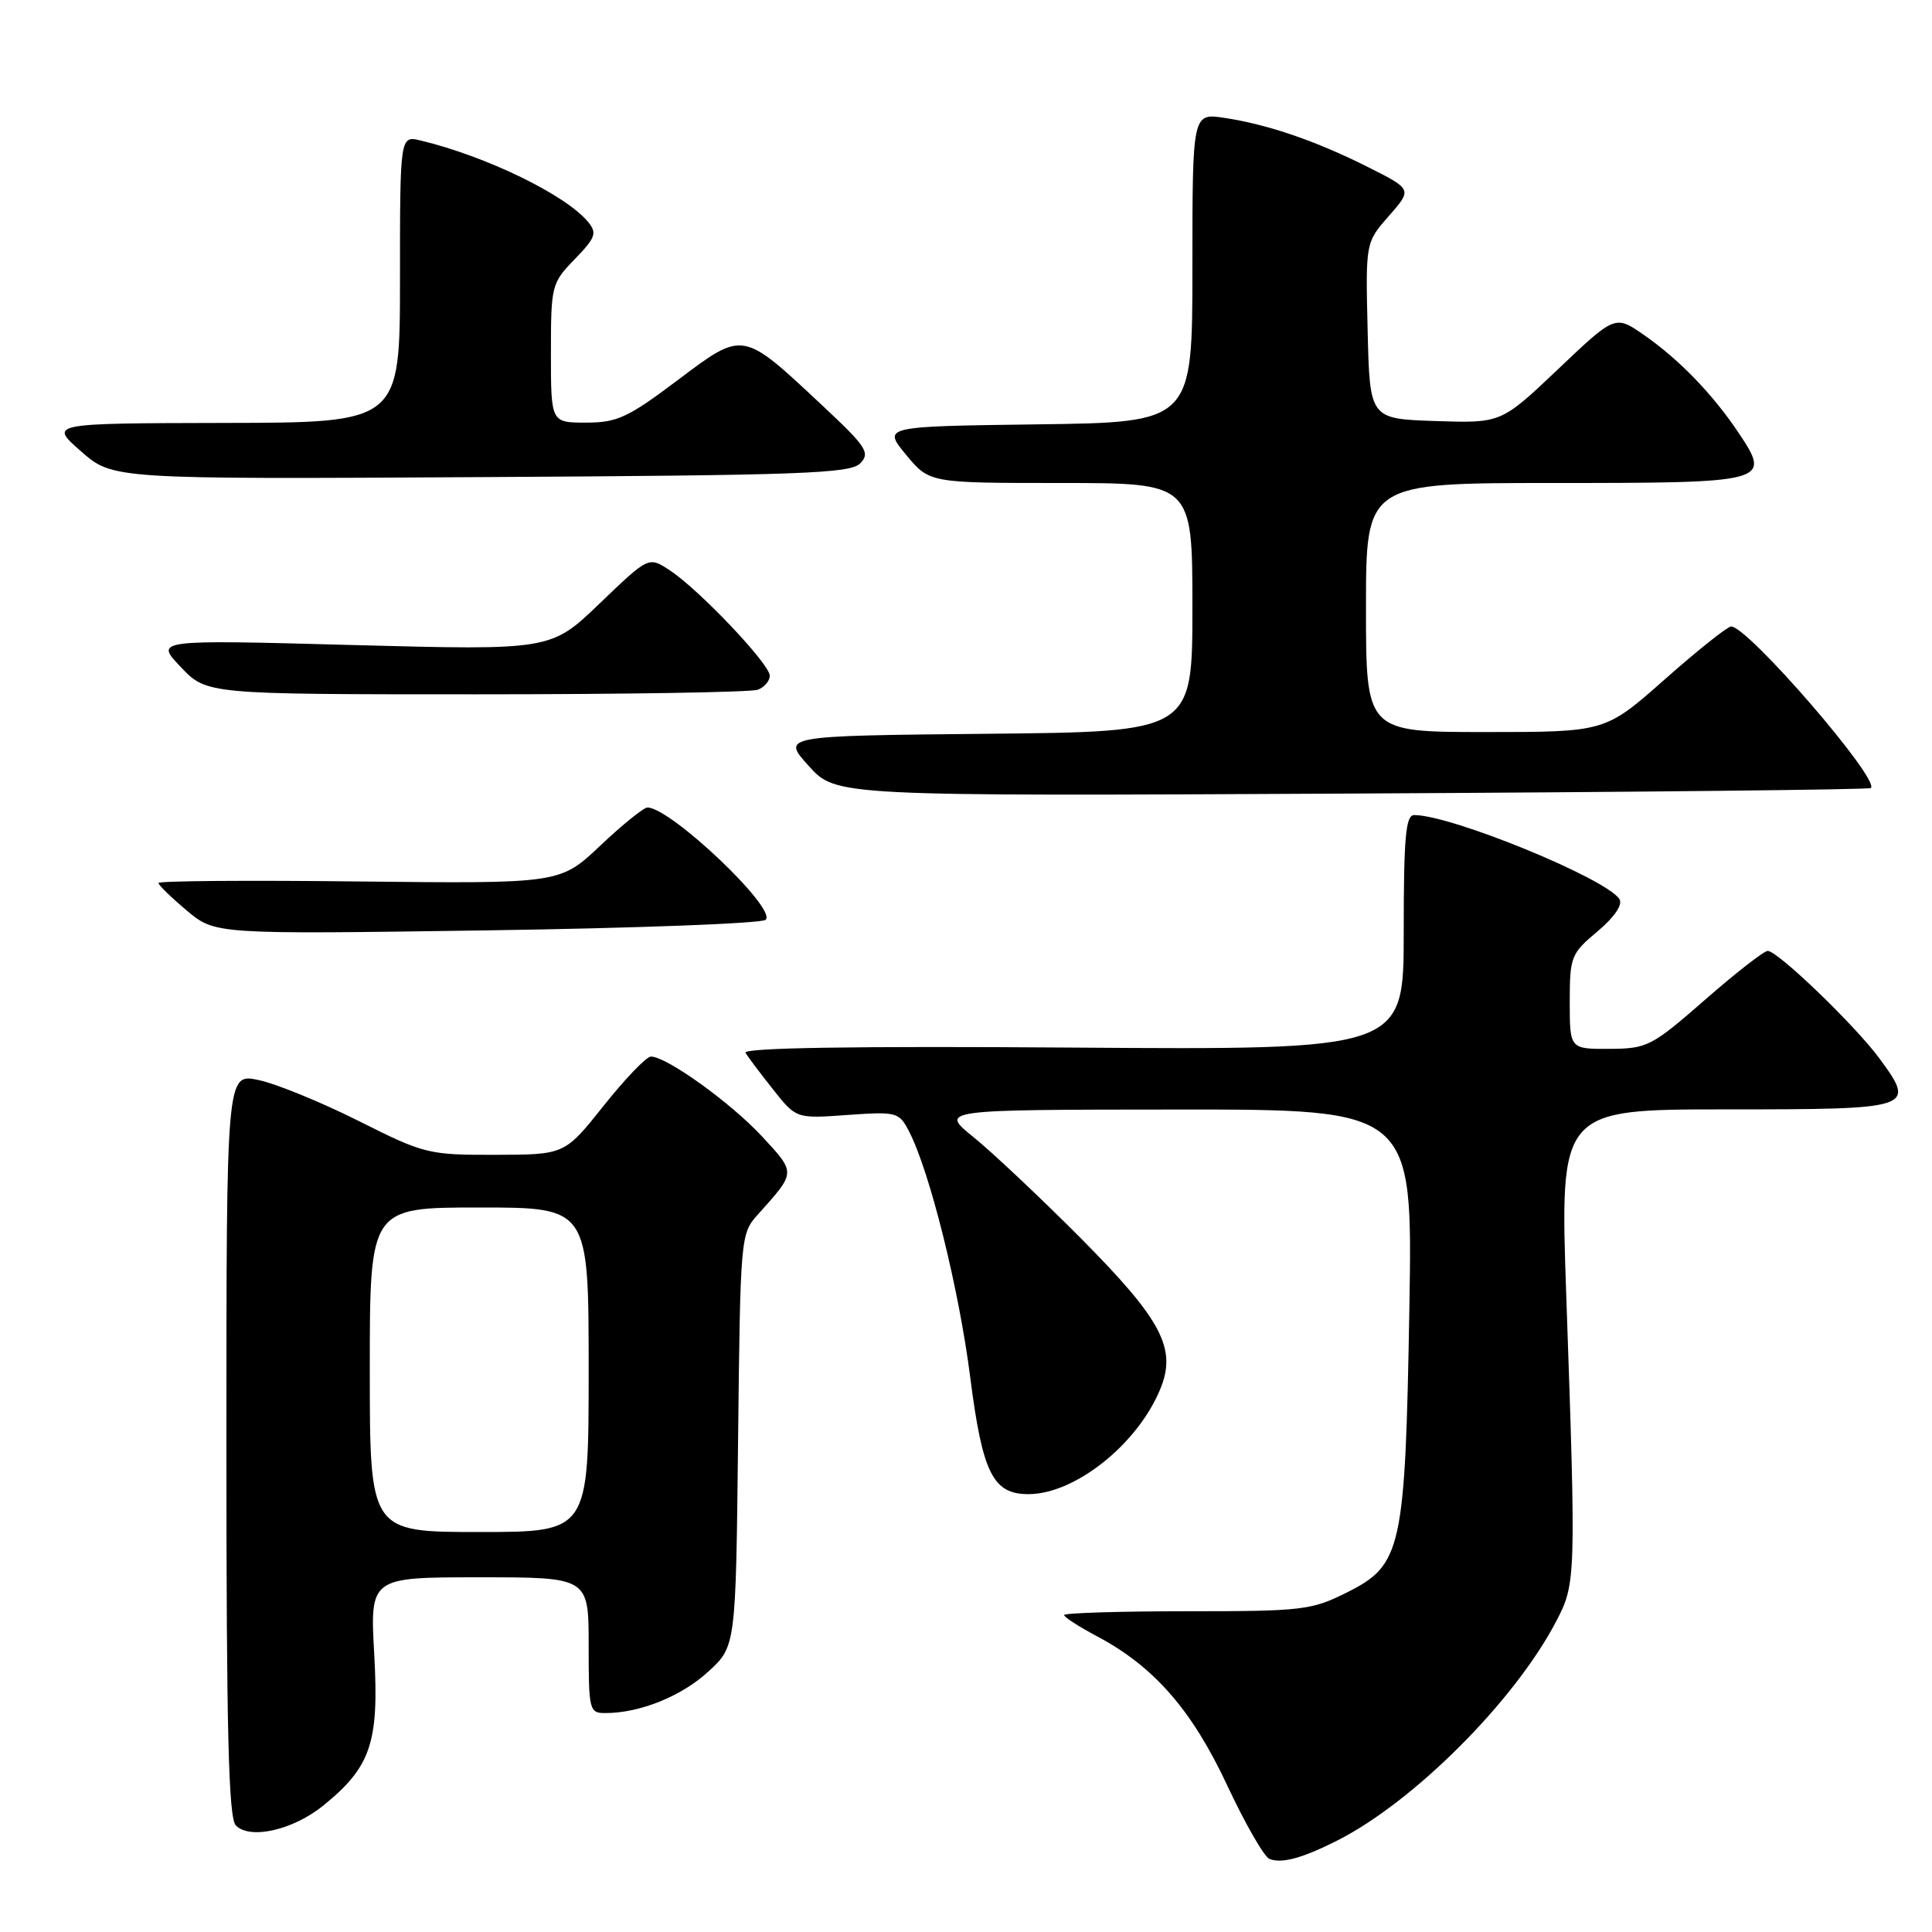 <?xml version="1.0" encoding="UTF-8" standalone="no"?>
<!DOCTYPE svg PUBLIC "-//W3C//DTD SVG 1.1//EN" "http://www.w3.org/Graphics/SVG/1.1/DTD/svg11.dtd" >
<svg xmlns="http://www.w3.org/2000/svg" xmlns:xlink="http://www.w3.org/1999/xlink" version="1.1" viewBox="0 0 256 256">
 <g >
 <path fill="currentColor"
d=" M 177.16 243.90 C 187.32 238.77 200.70 225.39 206.21 214.82 C 208.82 209.84 208.84 209.11 207.54 171.75 C 206.68 147.00 206.68 147.00 228.73 147.00 C 253.57 147.00 253.90 146.89 249.09 140.32 C 245.90 135.96 235.57 126.00 234.23 126.00 C 233.74 126.00 230.00 128.91 225.92 132.48 C 218.83 138.67 218.27 138.95 213.25 138.98 C 208.00 139.00 208.00 139.00 208.00 132.75 C 208.00 126.78 208.16 126.36 211.67 123.42 C 213.91 121.54 215.04 119.88 214.59 119.15 C 212.92 116.44 192.33 108.00 187.39 108.00 C 186.26 108.00 186.00 110.92 186.00 123.56 C 186.00 139.12 186.00 139.12 142.09 138.81 C 113.01 138.60 98.39 138.84 98.78 139.50 C 99.11 140.05 100.75 142.24 102.44 144.36 C 105.50 148.23 105.50 148.23 112.29 147.74 C 118.84 147.28 119.13 147.36 120.45 149.91 C 123.20 155.22 127.07 170.78 128.56 182.50 C 130.19 195.26 131.58 198.03 136.36 197.98 C 142.49 197.92 150.67 191.40 153.70 184.16 C 155.99 178.71 154.01 174.94 143.12 163.98 C 137.83 158.67 131.47 152.68 129.00 150.68 C 124.50 147.04 124.50 147.04 155.85 147.02 C 187.19 147.00 187.19 147.00 186.75 173.25 C 186.20 205.31 185.76 207.36 178.49 211.00 C 173.78 213.36 172.59 213.50 157.25 213.50 C 148.31 213.50 141.00 213.73 141.00 214.00 C 141.00 214.28 142.97 215.55 145.37 216.82 C 152.92 220.83 157.94 226.58 162.62 236.59 C 164.99 241.66 167.51 246.04 168.21 246.32 C 169.85 246.96 172.53 246.23 177.16 243.90 Z  M 42.82 239.26 C 49.15 234.13 50.24 230.92 49.59 219.25 C 49.02 209.00 49.02 209.00 63.51 209.00 C 78.00 209.00 78.00 209.00 78.00 218.00 C 78.00 226.67 78.08 227.00 80.25 226.99 C 84.80 226.98 90.28 224.77 93.84 221.51 C 97.50 218.16 97.50 218.16 97.80 190.83 C 98.09 164.10 98.14 163.46 100.35 161.01 C 105.51 155.26 105.50 155.49 101.00 150.61 C 96.89 146.16 88.33 140.00 86.25 140.00 C 85.66 140.00 82.84 142.93 80.00 146.50 C 74.83 153.00 74.83 153.00 65.66 153.02 C 56.77 153.04 56.23 152.91 47.50 148.52 C 42.55 146.04 36.59 143.60 34.25 143.11 C 30.00 142.21 30.00 142.21 30.00 191.41 C 30.00 229.41 30.28 240.89 31.25 241.88 C 33.12 243.79 38.81 242.50 42.82 239.26 Z  M 101.45 121.88 C 103.01 120.44 88.86 107.00 85.79 107.00 C 85.29 107.00 82.48 109.27 79.54 112.05 C 74.21 117.09 74.21 117.09 47.60 116.80 C 32.97 116.63 21.00 116.72 21.00 117.00 C 21.00 117.28 22.69 118.92 24.75 120.65 C 28.50 123.80 28.50 123.80 64.50 123.28 C 84.30 122.99 100.93 122.36 101.45 121.88 Z  M 247.90 104.42 C 249.11 103.25 231.58 82.98 229.38 83.01 C 228.90 83.02 224.94 86.17 220.60 90.01 C 212.70 97.00 212.70 97.00 196.85 97.00 C 181.00 97.00 181.00 97.00 181.00 80.50 C 181.00 64.00 181.00 64.00 205.88 64.00 C 234.33 64.00 234.74 63.89 230.40 57.39 C 226.96 52.24 222.47 47.60 217.81 44.37 C 214.01 41.74 214.01 41.74 206.46 48.91 C 198.91 56.08 198.91 56.08 190.21 55.79 C 181.50 55.50 181.50 55.50 181.22 43.82 C 180.94 32.14 180.94 32.14 184.03 28.62 C 187.13 25.09 187.13 25.09 181.31 22.16 C 174.39 18.68 168.05 16.50 162.25 15.62 C 158.00 14.98 158.00 14.98 158.00 35.47 C 158.00 55.96 158.00 55.96 137.48 56.23 C 116.96 56.50 116.96 56.50 120.05 60.25 C 123.15 64.00 123.15 64.00 140.57 64.00 C 158.00 64.00 158.00 64.00 158.00 80.48 C 158.00 96.97 158.00 96.97 130.78 97.23 C 103.55 97.50 103.55 97.50 107.17 101.50 C 110.78 105.50 110.78 105.50 179.14 105.15 C 216.74 104.96 247.68 104.63 247.90 104.42 Z  M 100.42 91.39 C 101.29 91.06 102.00 90.22 102.00 89.53 C 102.00 87.99 92.56 78.05 88.72 75.55 C 85.95 73.73 85.95 73.73 79.47 79.95 C 73.00 86.17 73.00 86.17 46.75 85.47 C 20.50 84.76 20.50 84.76 23.95 88.38 C 27.39 92.00 27.39 92.00 63.11 92.00 C 82.76 92.00 99.55 91.73 100.42 91.39 Z  M 113.99 61.39 C 115.34 60.00 114.82 59.20 108.90 53.67 C 98.29 43.74 98.55 43.79 89.77 50.39 C 83.21 55.33 81.77 56.00 77.66 56.00 C 73.00 56.00 73.00 56.00 73.00 46.80 C 73.00 37.83 73.08 37.51 76.16 34.34 C 78.93 31.48 79.14 30.88 77.92 29.40 C 74.94 25.81 64.44 20.71 55.75 18.62 C 53.00 17.96 53.00 17.96 53.00 36.98 C 53.00 56.00 53.00 56.00 29.75 56.04 C 6.50 56.09 6.50 56.09 10.72 59.79 C 14.94 63.50 14.94 63.50 63.71 63.22 C 106.25 62.98 112.68 62.75 113.99 61.39 Z  M 49.00 181.50 C 49.00 160.00 49.00 160.00 63.50 160.00 C 78.00 160.00 78.00 160.00 78.00 181.50 C 78.00 203.00 78.00 203.00 63.50 203.00 C 49.00 203.00 49.00 203.00 49.00 181.50 Z "/>
</g>
</svg>